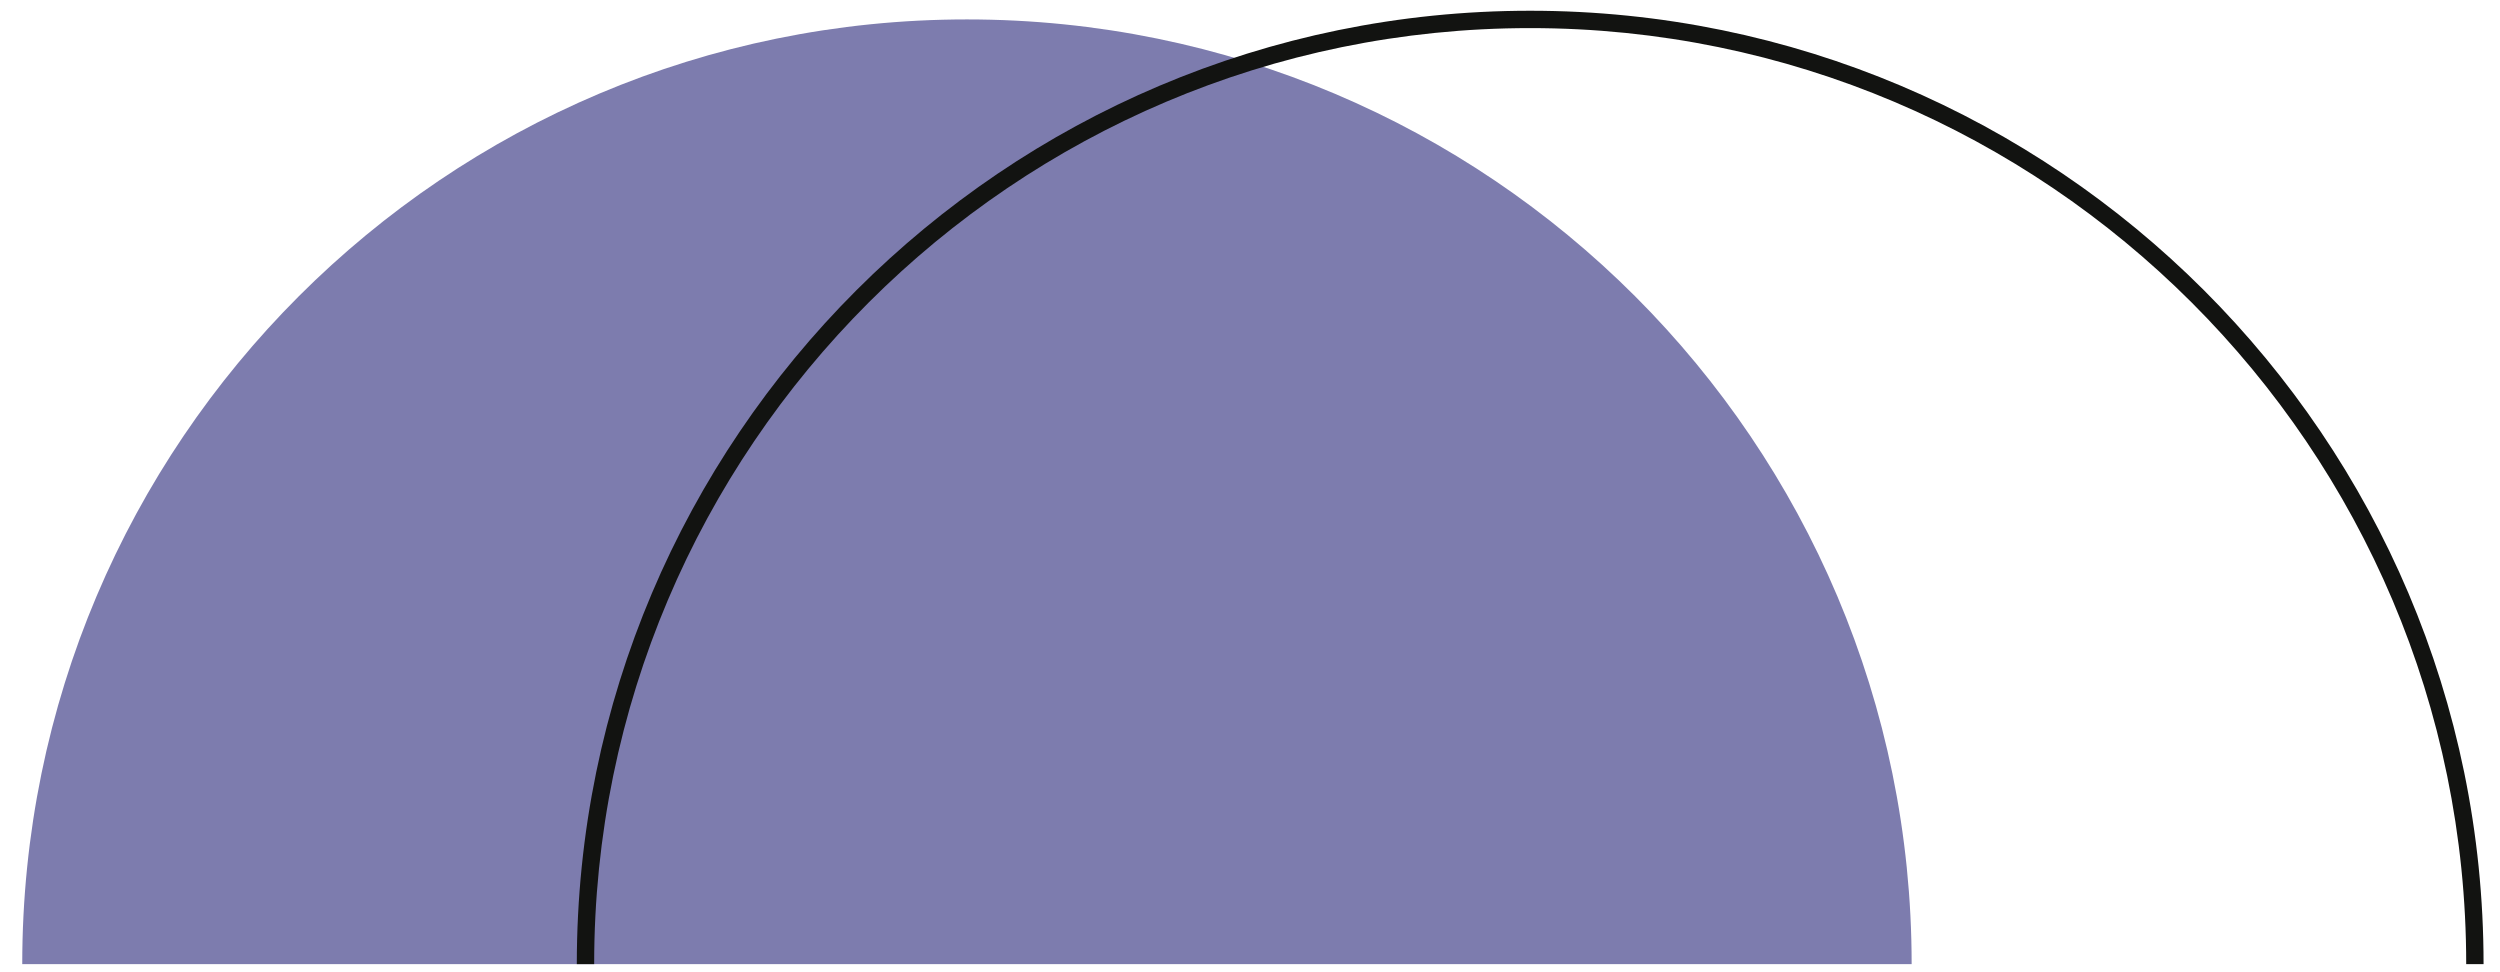 <?xml version="1.0" encoding="UTF-8"?>
<svg width="108px" height="42px" viewBox="0 0 108 42" version="1.1" xmlns="http://www.w3.org/2000/svg" xmlns:xlink="http://www.w3.org/1999/xlink">
    <title>Group</title>
    <g id="Page-1" stroke="none" stroke-width="1" fill="none" fill-rule="evenodd">
        <g id="3983643" transform="translate(-330, -86)">
            <g id="Group" transform="translate(330.961, 86.464)">
                <path d="M0,41.186 C0,18.647 18.272,0.375 40.811,0.375 C63.35,0.375 81.622,18.647 81.622,41.186 L0,41.186" id="Fill-116" fill="#7D7CAE"></path>
                <path d="M106.329,41.186 L105.579,41.186 C105.579,18.89 87.439,0.75 65.143,0.75 C42.846,0.75 24.707,18.89 24.707,41.186 L23.957,41.186 C23.957,18.476 42.433,0 65.143,0 C87.853,0 106.329,18.476 106.329,41.186" id="Fill-117" fill="#121311"></path>
            </g>
        </g>
    </g>
</svg>